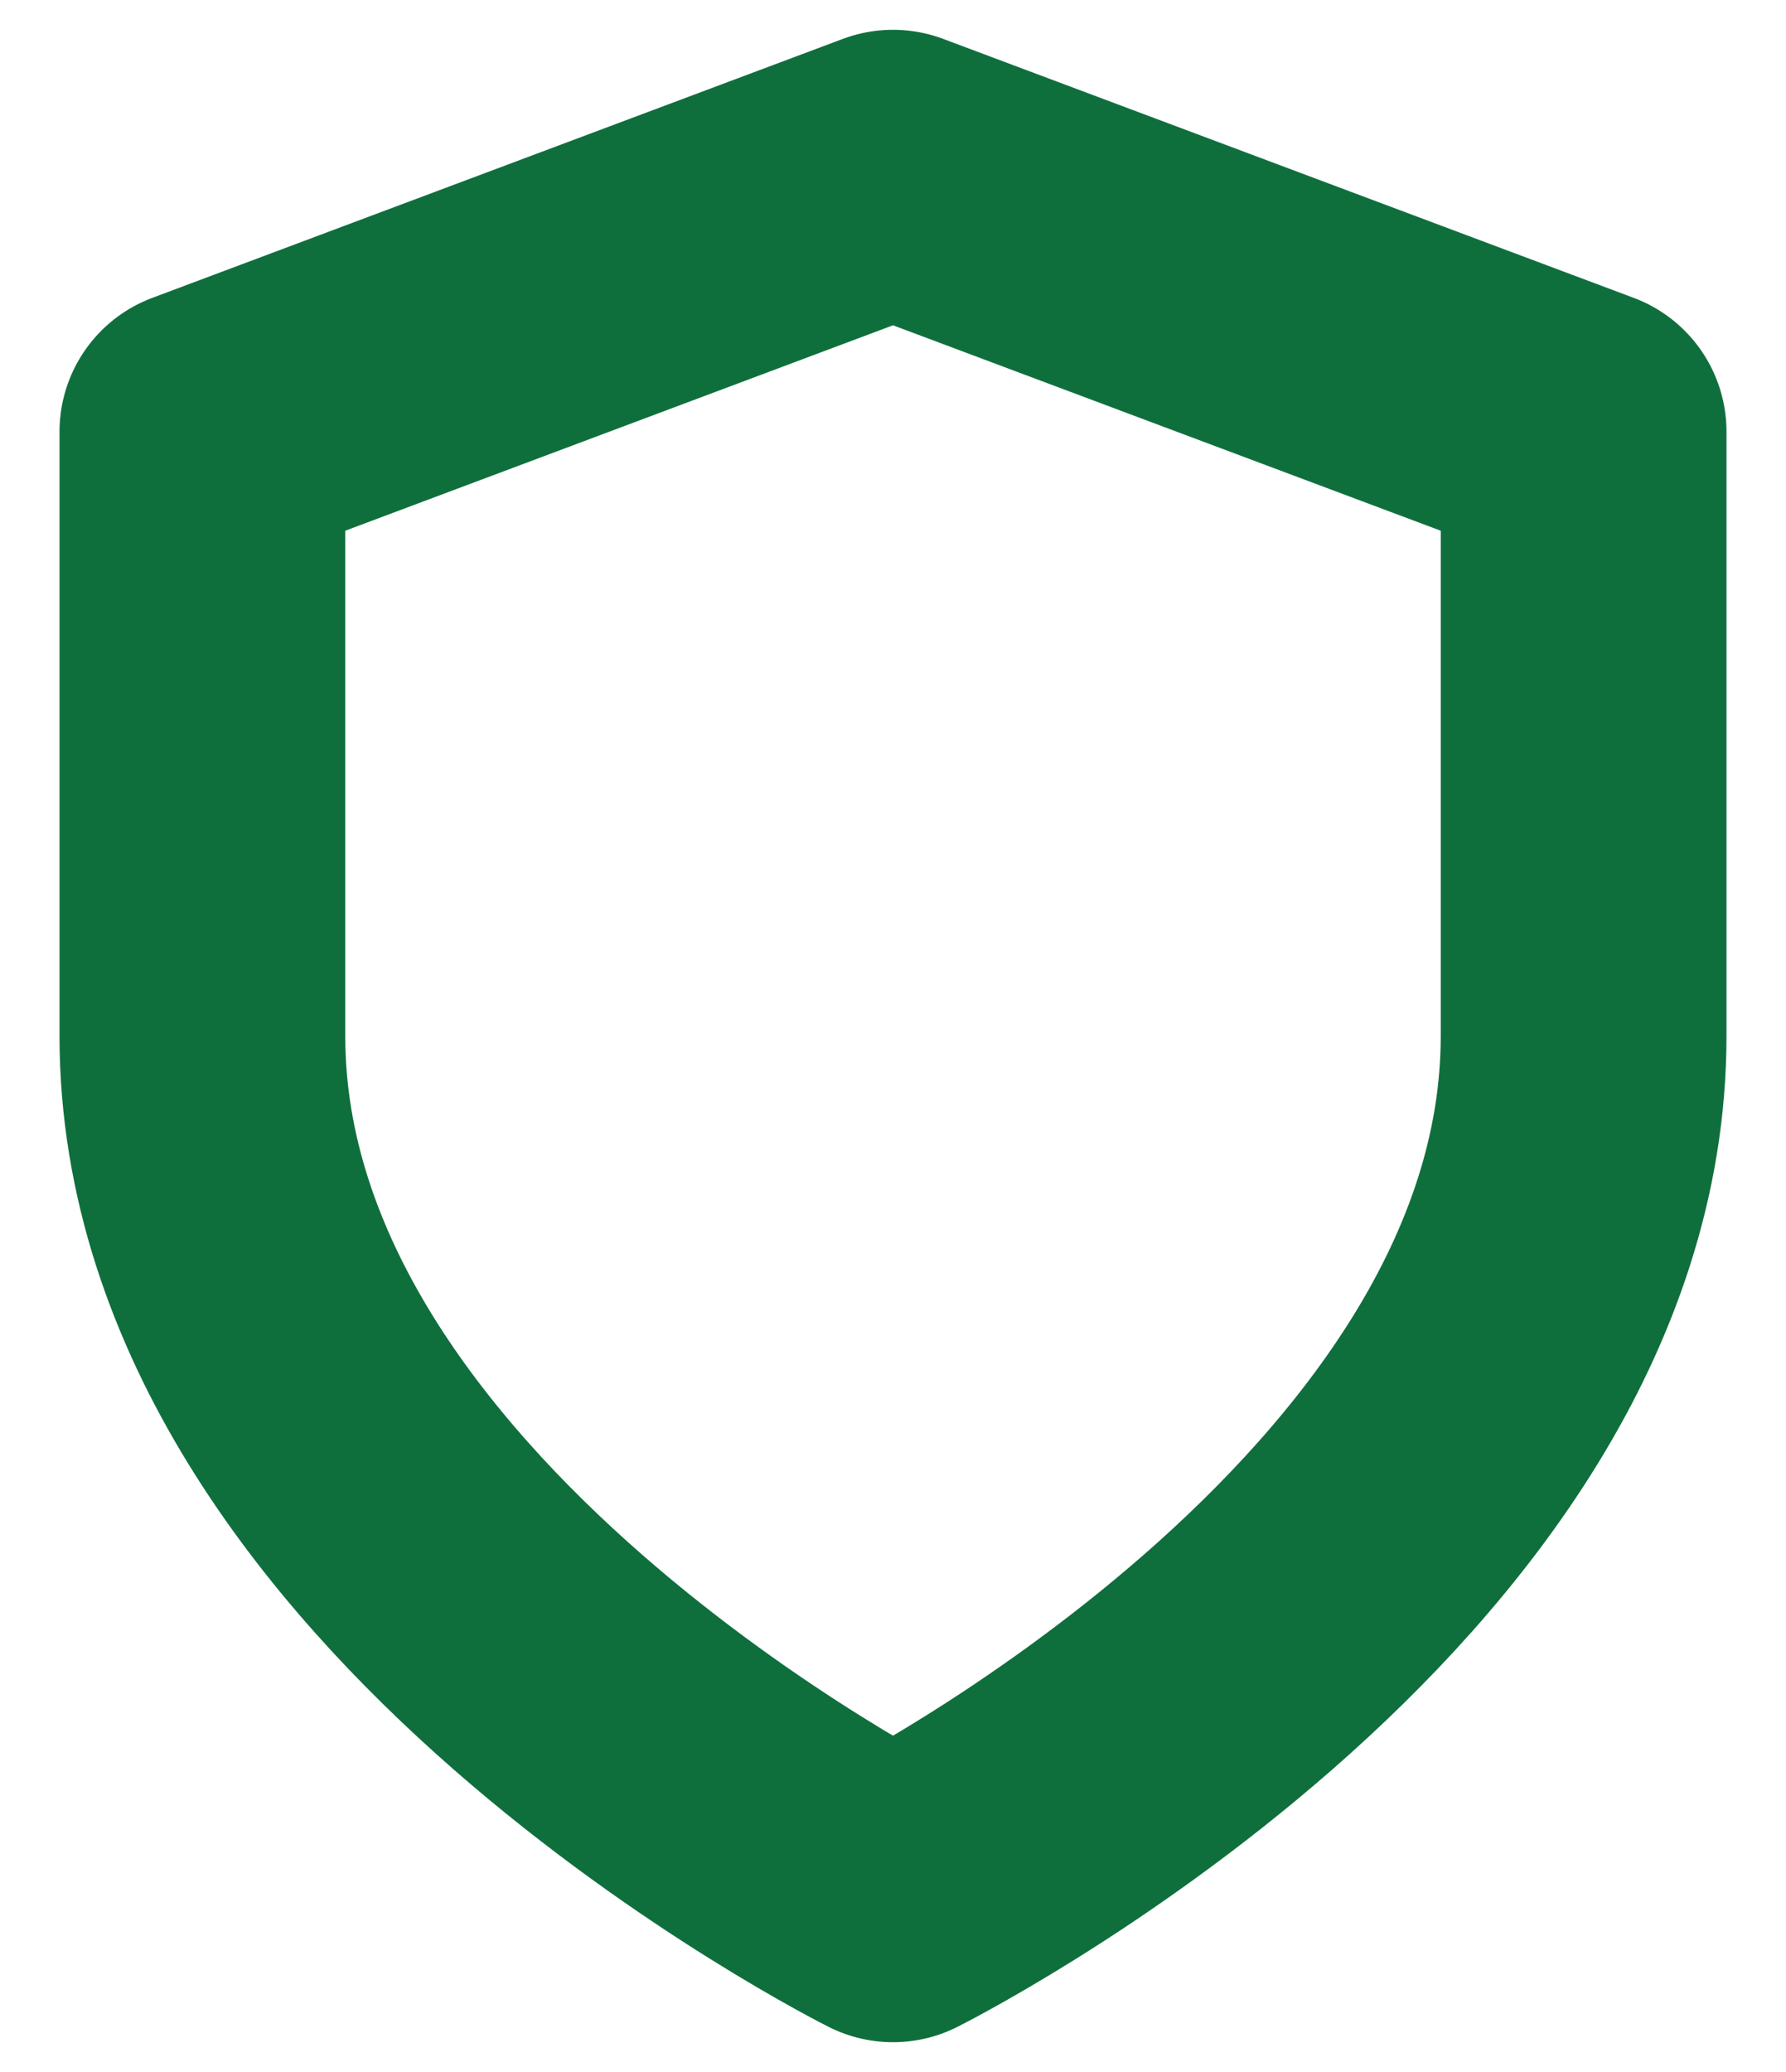 <svg width="25" height="29" viewBox="0 0 25 29" fill="none" xmlns="http://www.w3.org/2000/svg">
<path d="M12.5 26.583C12.5 26.583 22.167 21.75 22.167 14.5V6.042L12.5 2.417L2.833 6.042V14.5C2.833 21.75 12.5 26.583 12.5 26.583Z" stroke="#0F6F3C" stroke-width="4" stroke-linecap="round" stroke-linejoin="round"/>
</svg>
